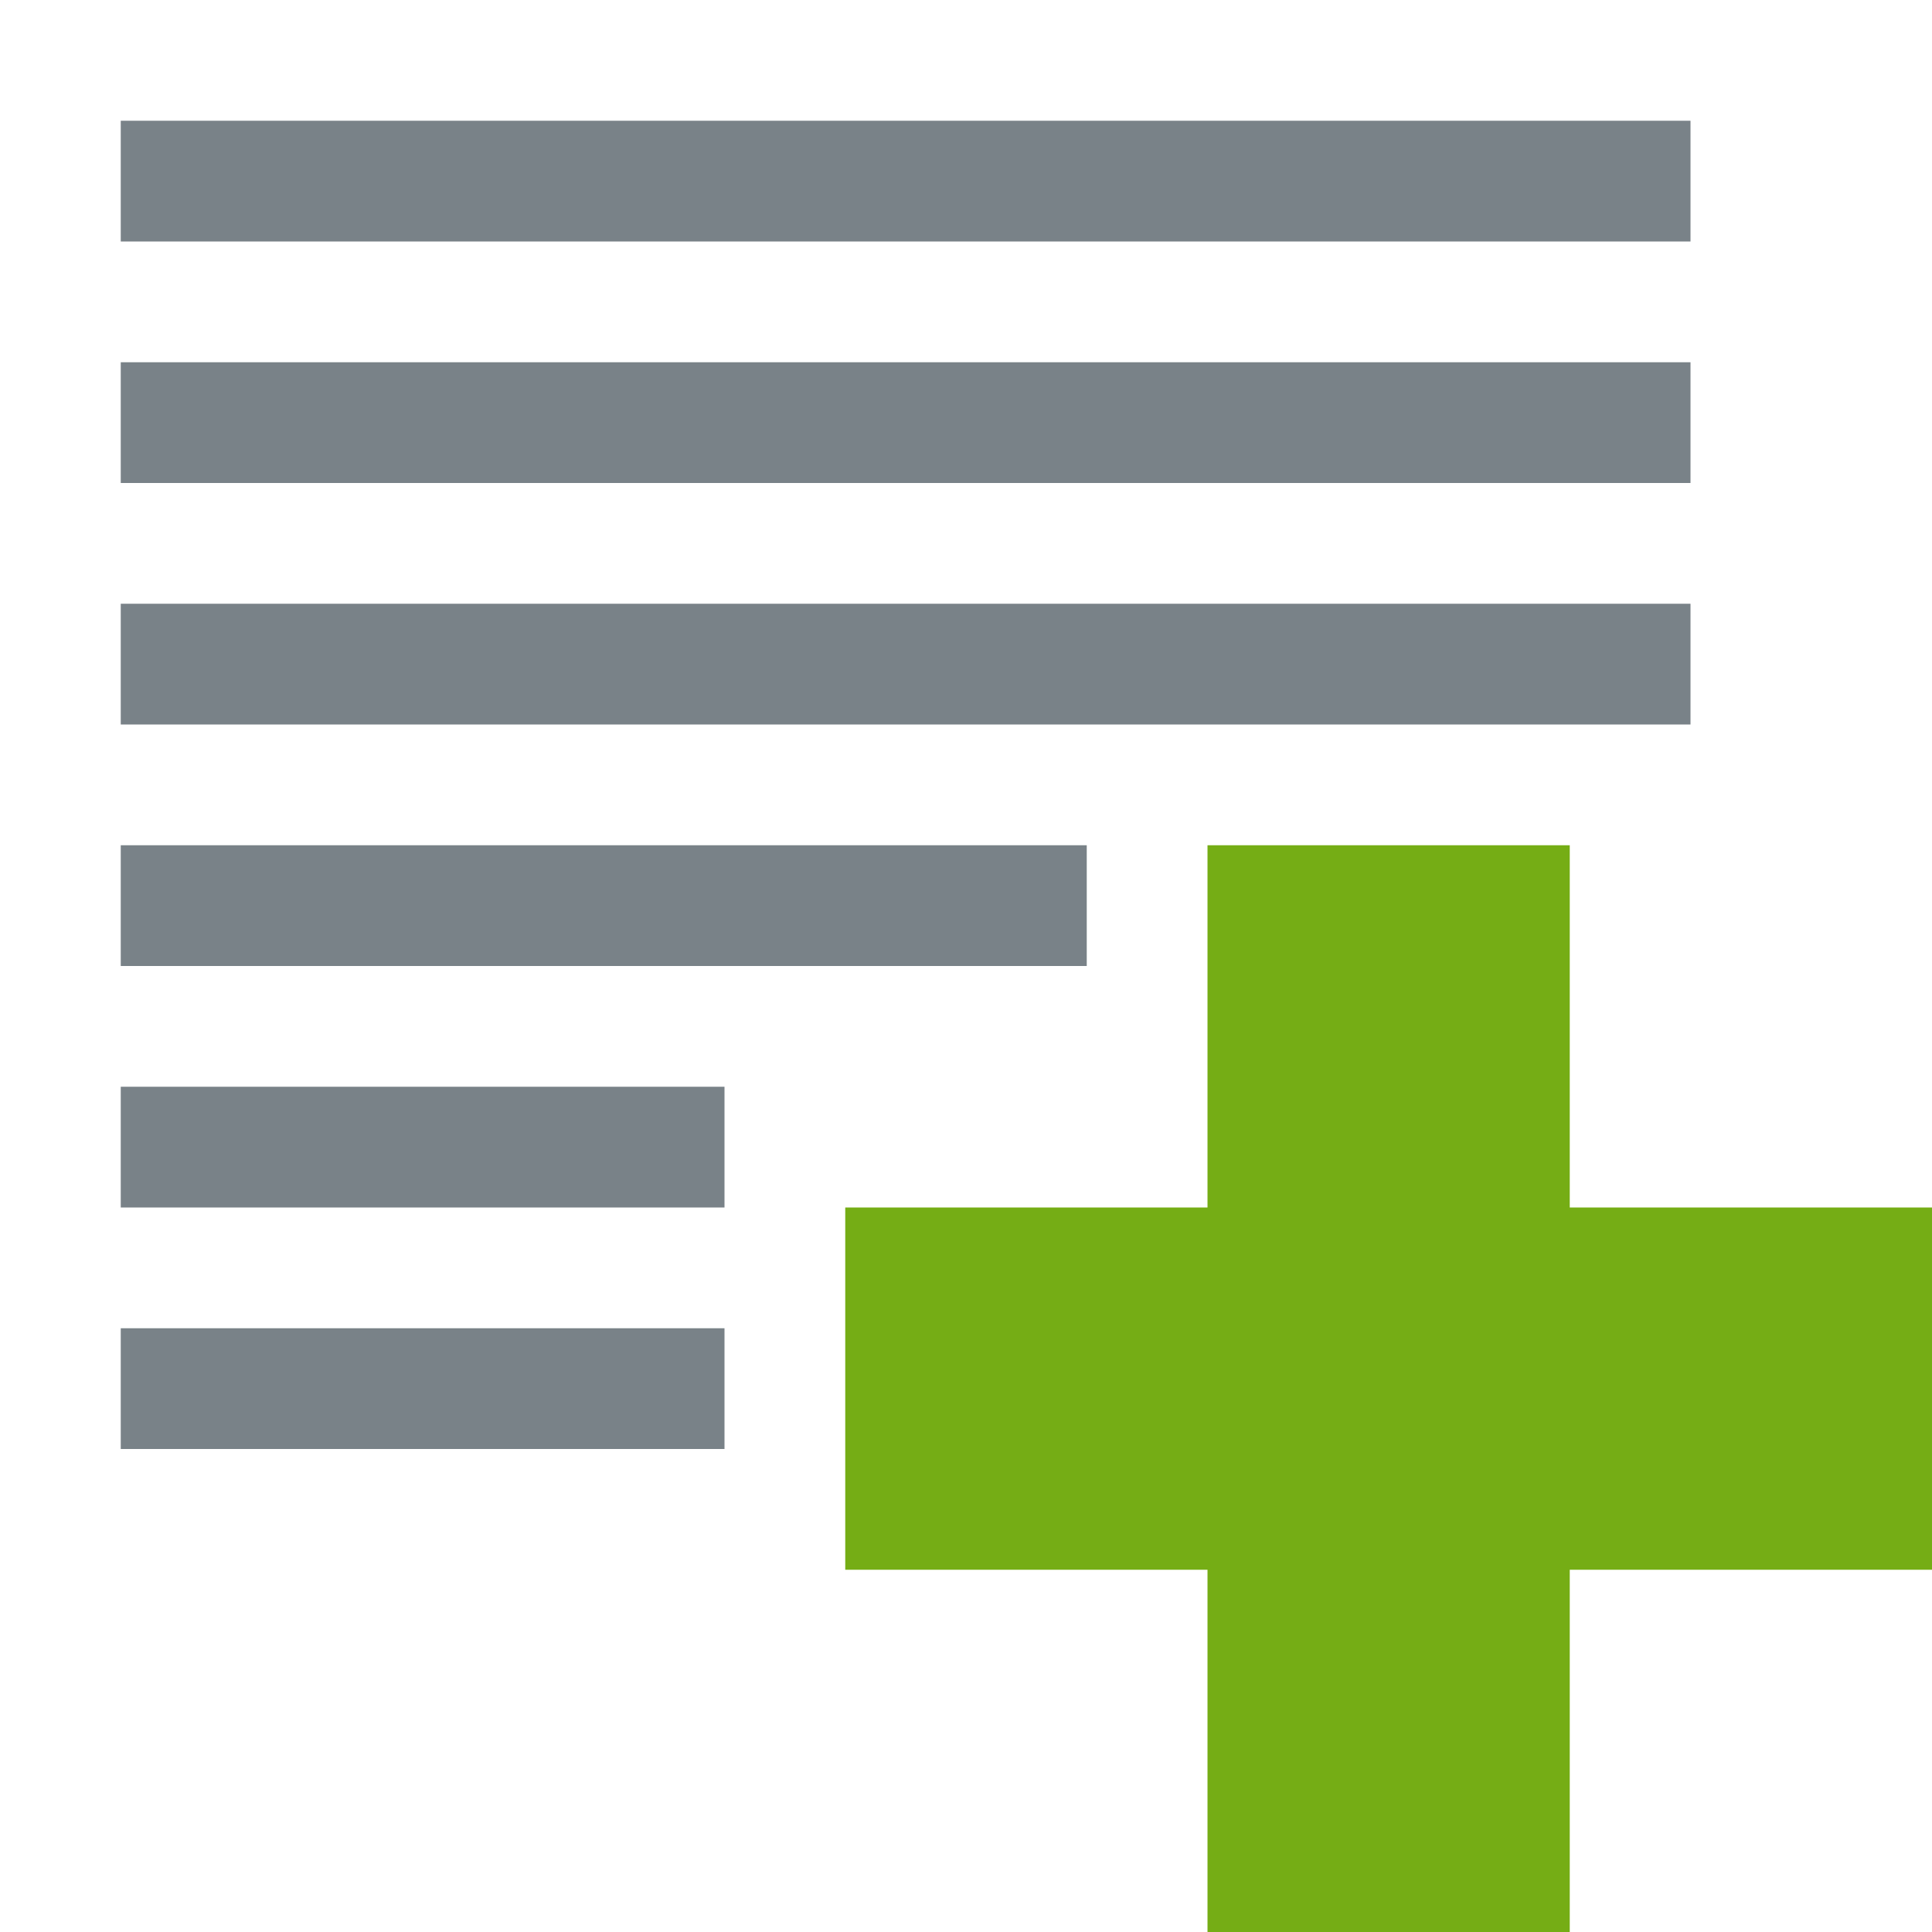 <svg id="Layer_1" data-name="Layer 1" xmlns="http://www.w3.org/2000/svg" viewBox="0 0 16 16"><title>tothelist_small</title><rect x="1" y="1" width="13" height="1" fill="#798288"/><rect x="1" y="3" width="13" height="1" fill="#798288"/><rect x="1" y="5" width="13" height="1" fill="#798288"/><rect x="1" y="7" width="8" height="1" fill="#798288"/><rect x="1" y="9" width="5" height="1" fill="#798288"/><rect x="1" y="11" width="5" height="1" fill="#798288"/><polygon points="16 10 13 10 13 7 10 7 10 10 7 10 7 13 10 13 10 16 13 16 13 13 16 13 16 10" fill="#75ad15"/></svg>